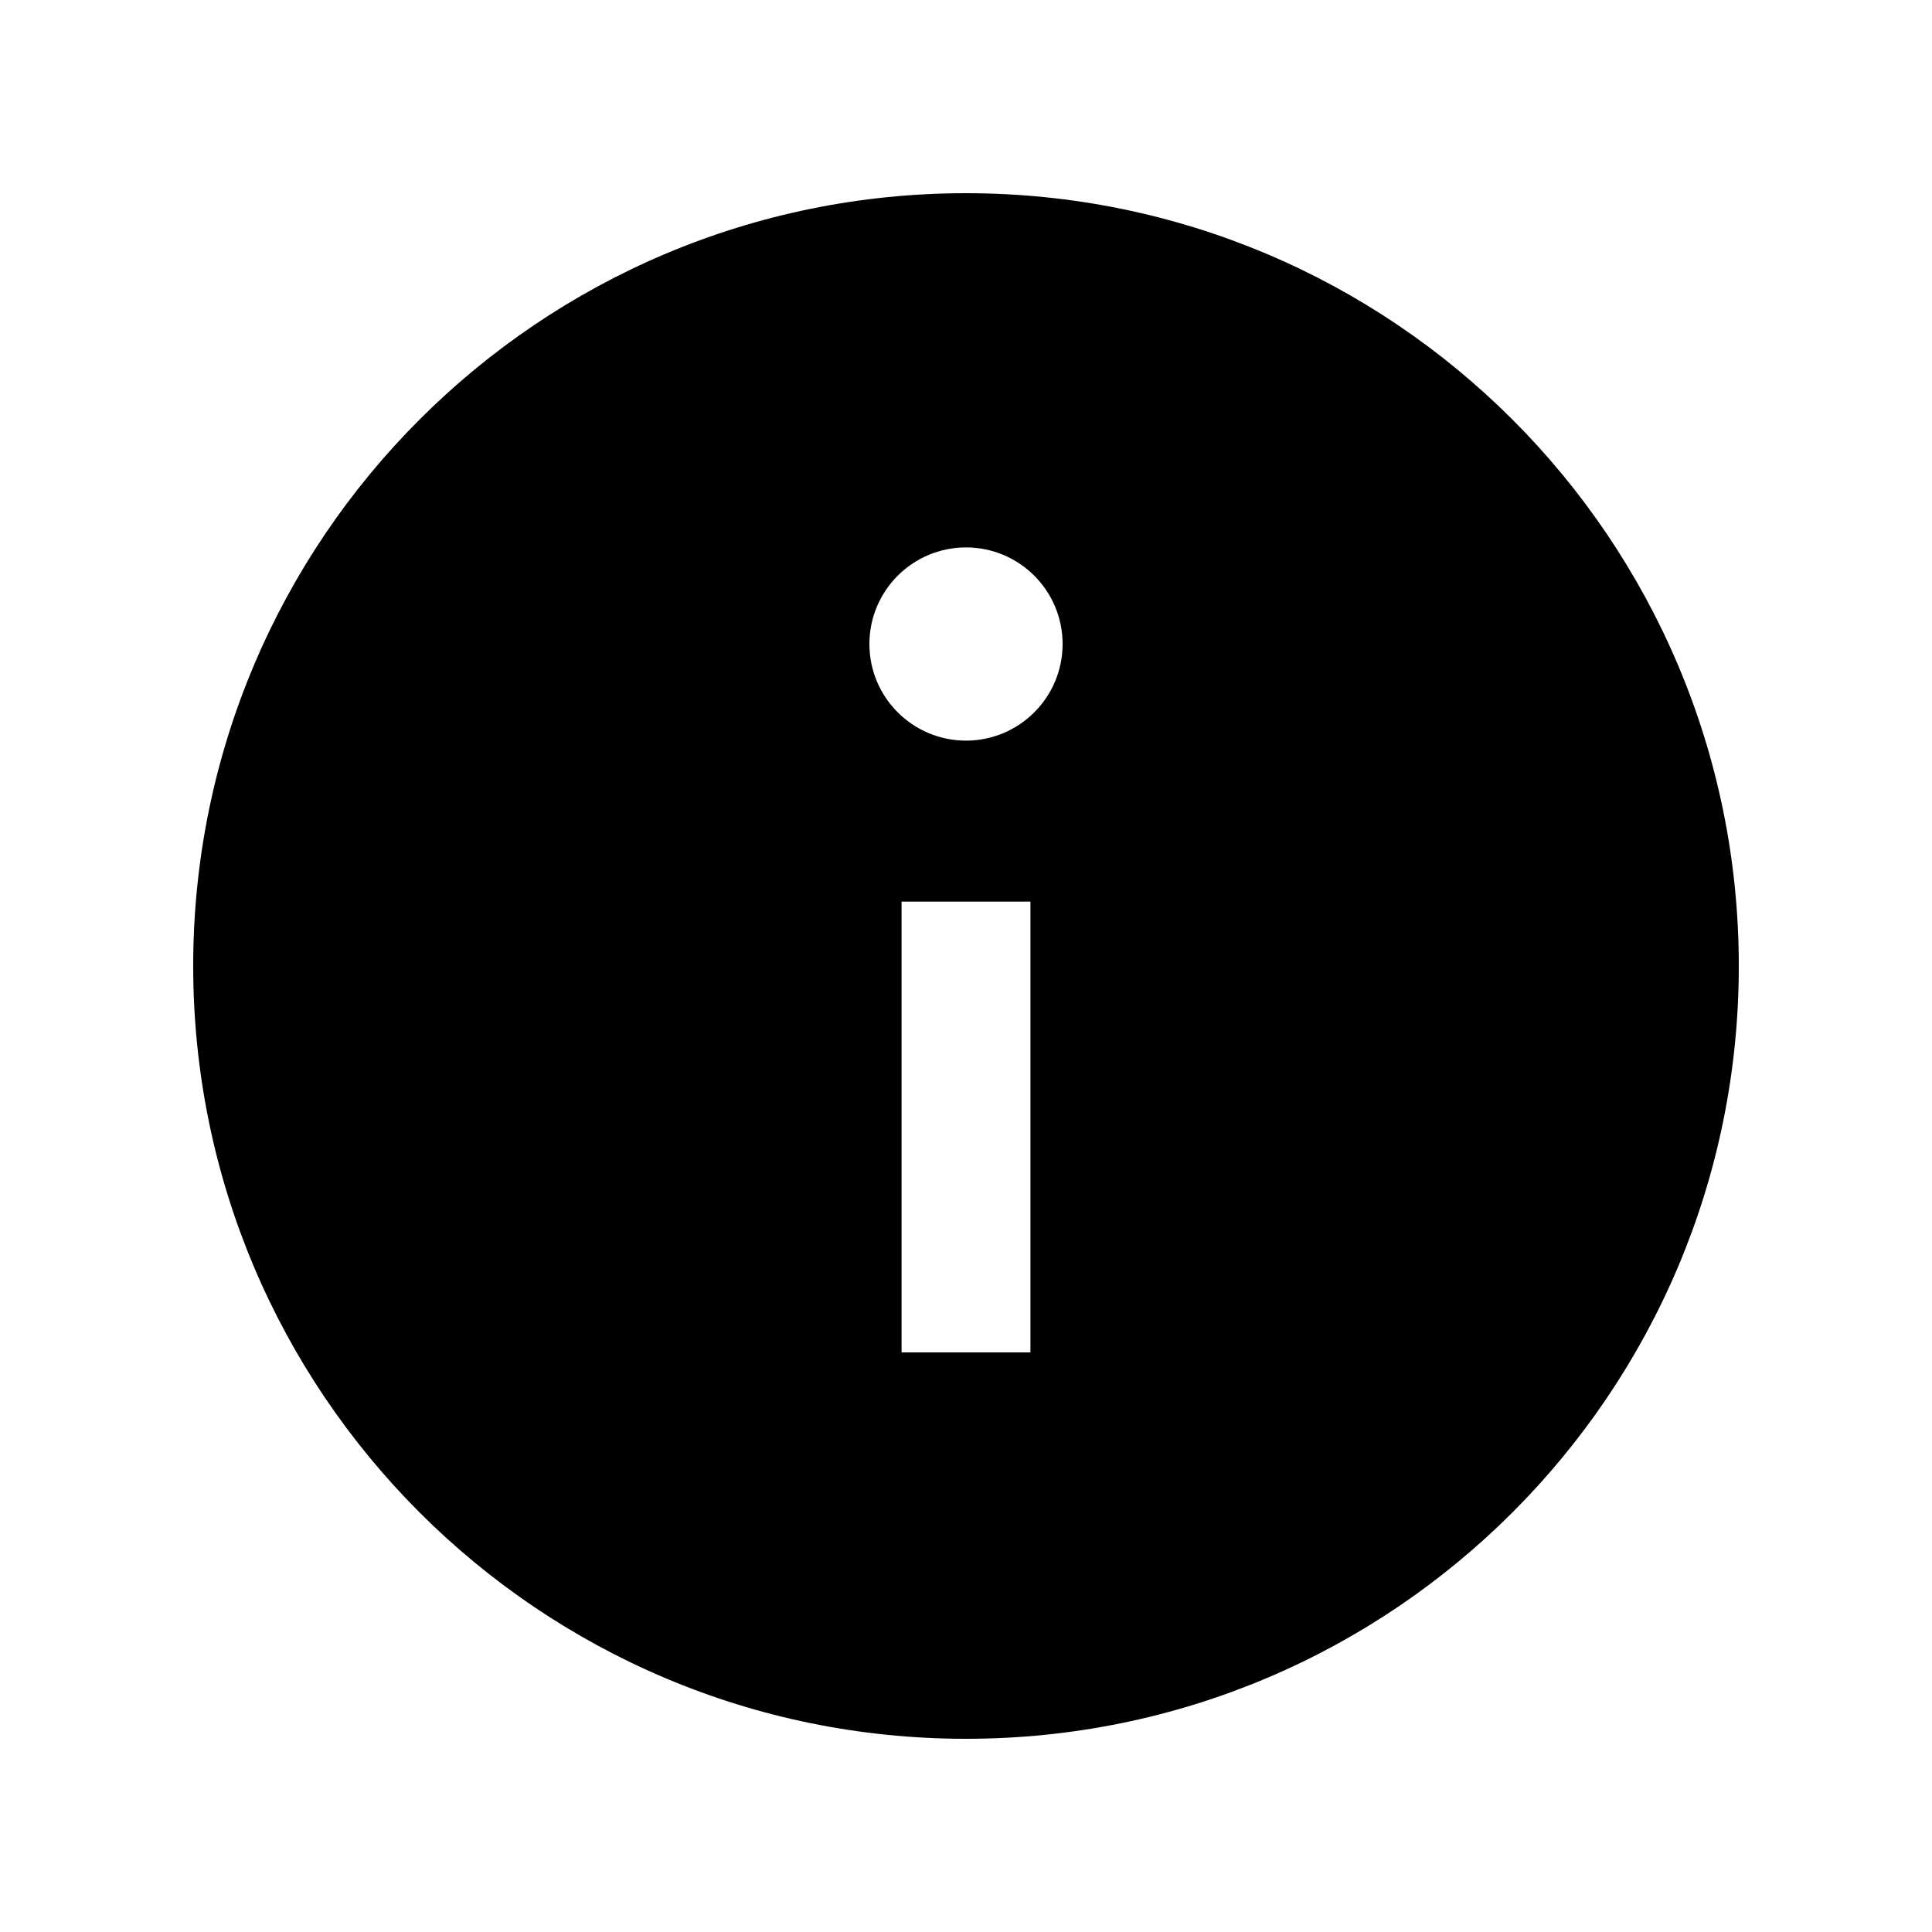 <svg width="32" height="32" viewBox="0 0 32 32" fill="none" xmlns="http://www.w3.org/2000/svg">
<path d="M16 3.2C8.931 3.2 3.2 8.931 3.2 16C3.2 23.069 8.931 28.8 16 28.8C23.069 28.8 28.8 23.069 28.8 16C28.8 8.931 23.069 3.2 16 3.2ZM17.067 22.4H14.933V14.933H17.067V22.4ZM16 12.267C15.117 12.267 14.4 11.55 14.4 10.667C14.4 9.783 15.117 9.067 16 9.067C16.883 9.067 17.6 9.783 17.6 10.667C17.6 11.55 16.883 12.267 16 12.267Z" fill="black"/>
</svg>
